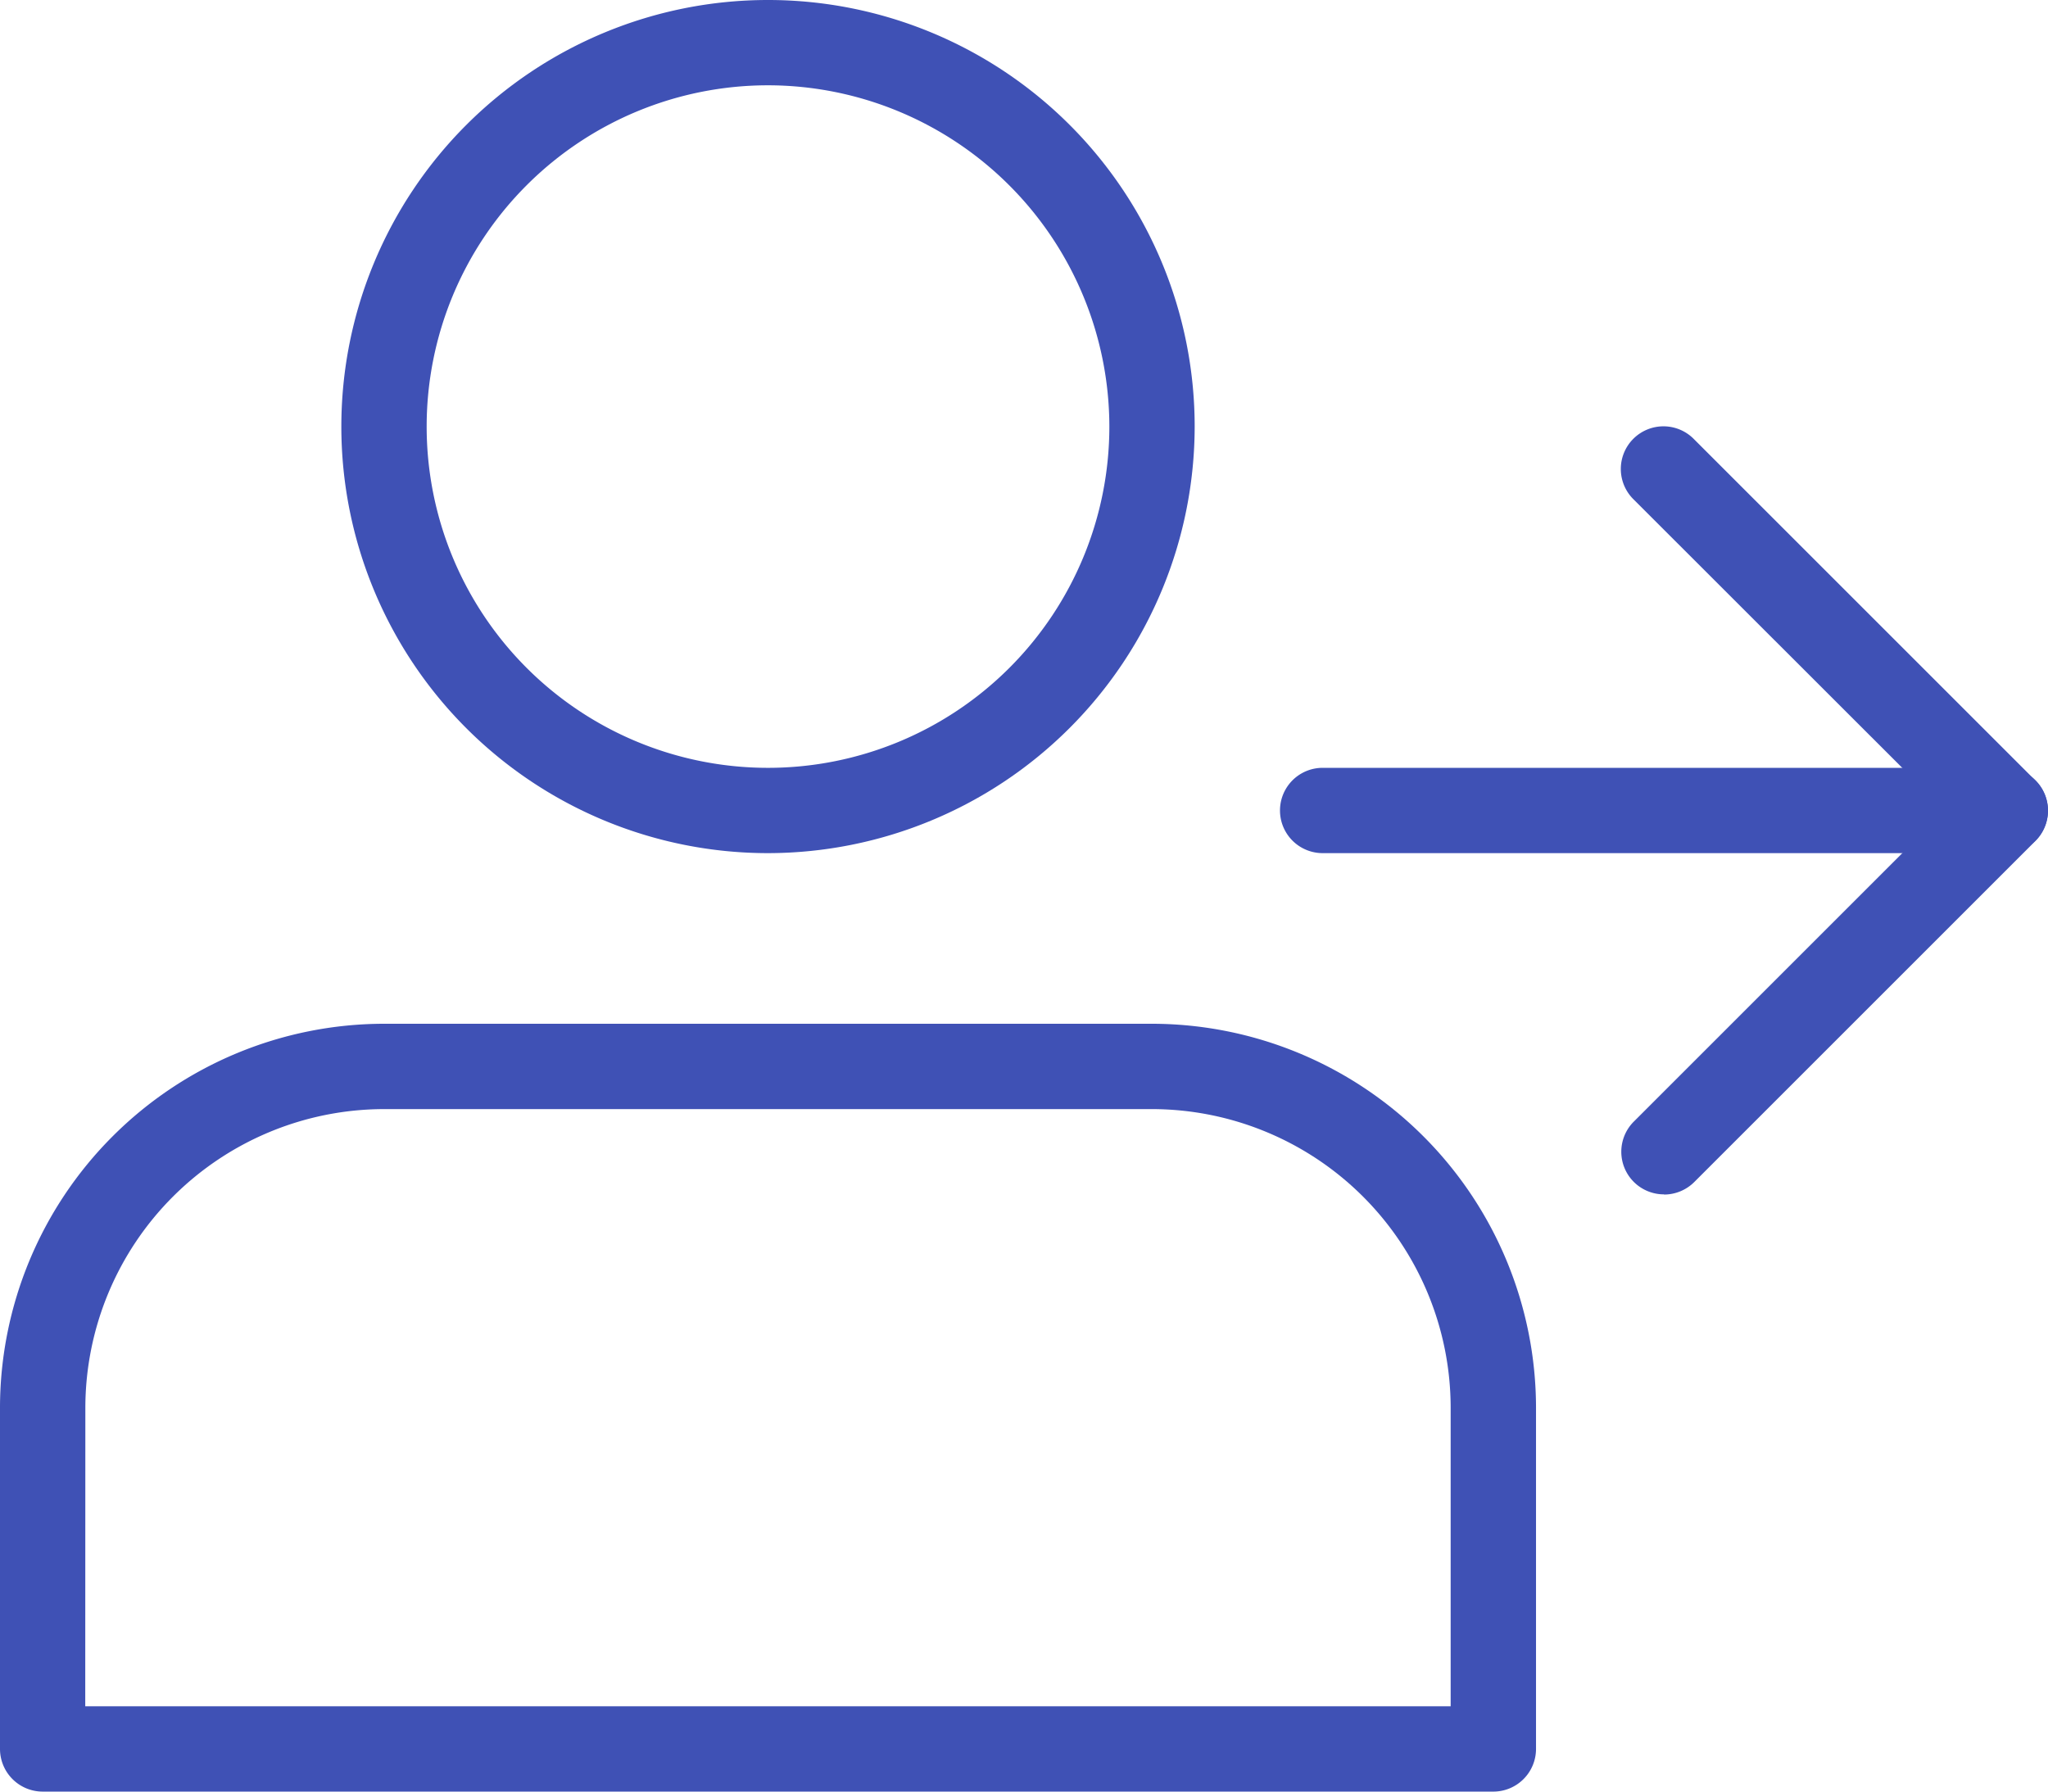 <svg xmlns="http://www.w3.org/2000/svg" width="58.906" height="51.543" viewBox="0 0 58.906 51.543"><defs><style>.a{fill:#3f51b5;}</style></defs><g transform="translate(0 -1)"><g transform="translate(9.818 1)"><path class="a" d="M16.272,25.544A12.272,12.272,0,1,1,28.544,13.272,12.286,12.286,0,0,1,16.272,25.544Zm0-22.09a9.818,9.818,0,1,0,9.818,9.818A9.828,9.828,0,0,0,16.272,3.454Z" transform="translate(-4 -1)"/></g><g transform="translate(0 30.453)"><path class="a" d="M42.952,35.09H1.227A1.228,1.228,0,0,1,0,33.863V24.045A11.058,11.058,0,0,1,11.045,13h22.09A11.058,11.058,0,0,1,44.18,24.045v9.818A1.228,1.228,0,0,1,42.952,35.09Zm-40.5-2.454H41.725V24.045a8.6,8.6,0,0,0-8.59-8.59H11.045a8.6,8.6,0,0,0-8.59,8.59Z" transform="translate(0 -13)"/></g><g transform="translate(36.816 23.09)"><path class="a" d="M35.863,12.454H16.227a1.227,1.227,0,1,1,0-2.454H35.863a1.227,1.227,0,0,1,0,2.454Z" transform="translate(-15 -10)"/></g><g transform="translate(46.634 13.276)"><path class="a" d="M20.228,28.087a1.226,1.226,0,0,1-.869-2.094l8.949-8.949L19.359,8.1a1.227,1.227,0,1,1,1.735-1.735l9.818,9.818a1.228,1.228,0,0,1,0,1.735l-9.818,9.818a1.231,1.231,0,0,1-.866.356Z" transform="translate(-19 -6.002)"/></g></g></svg>